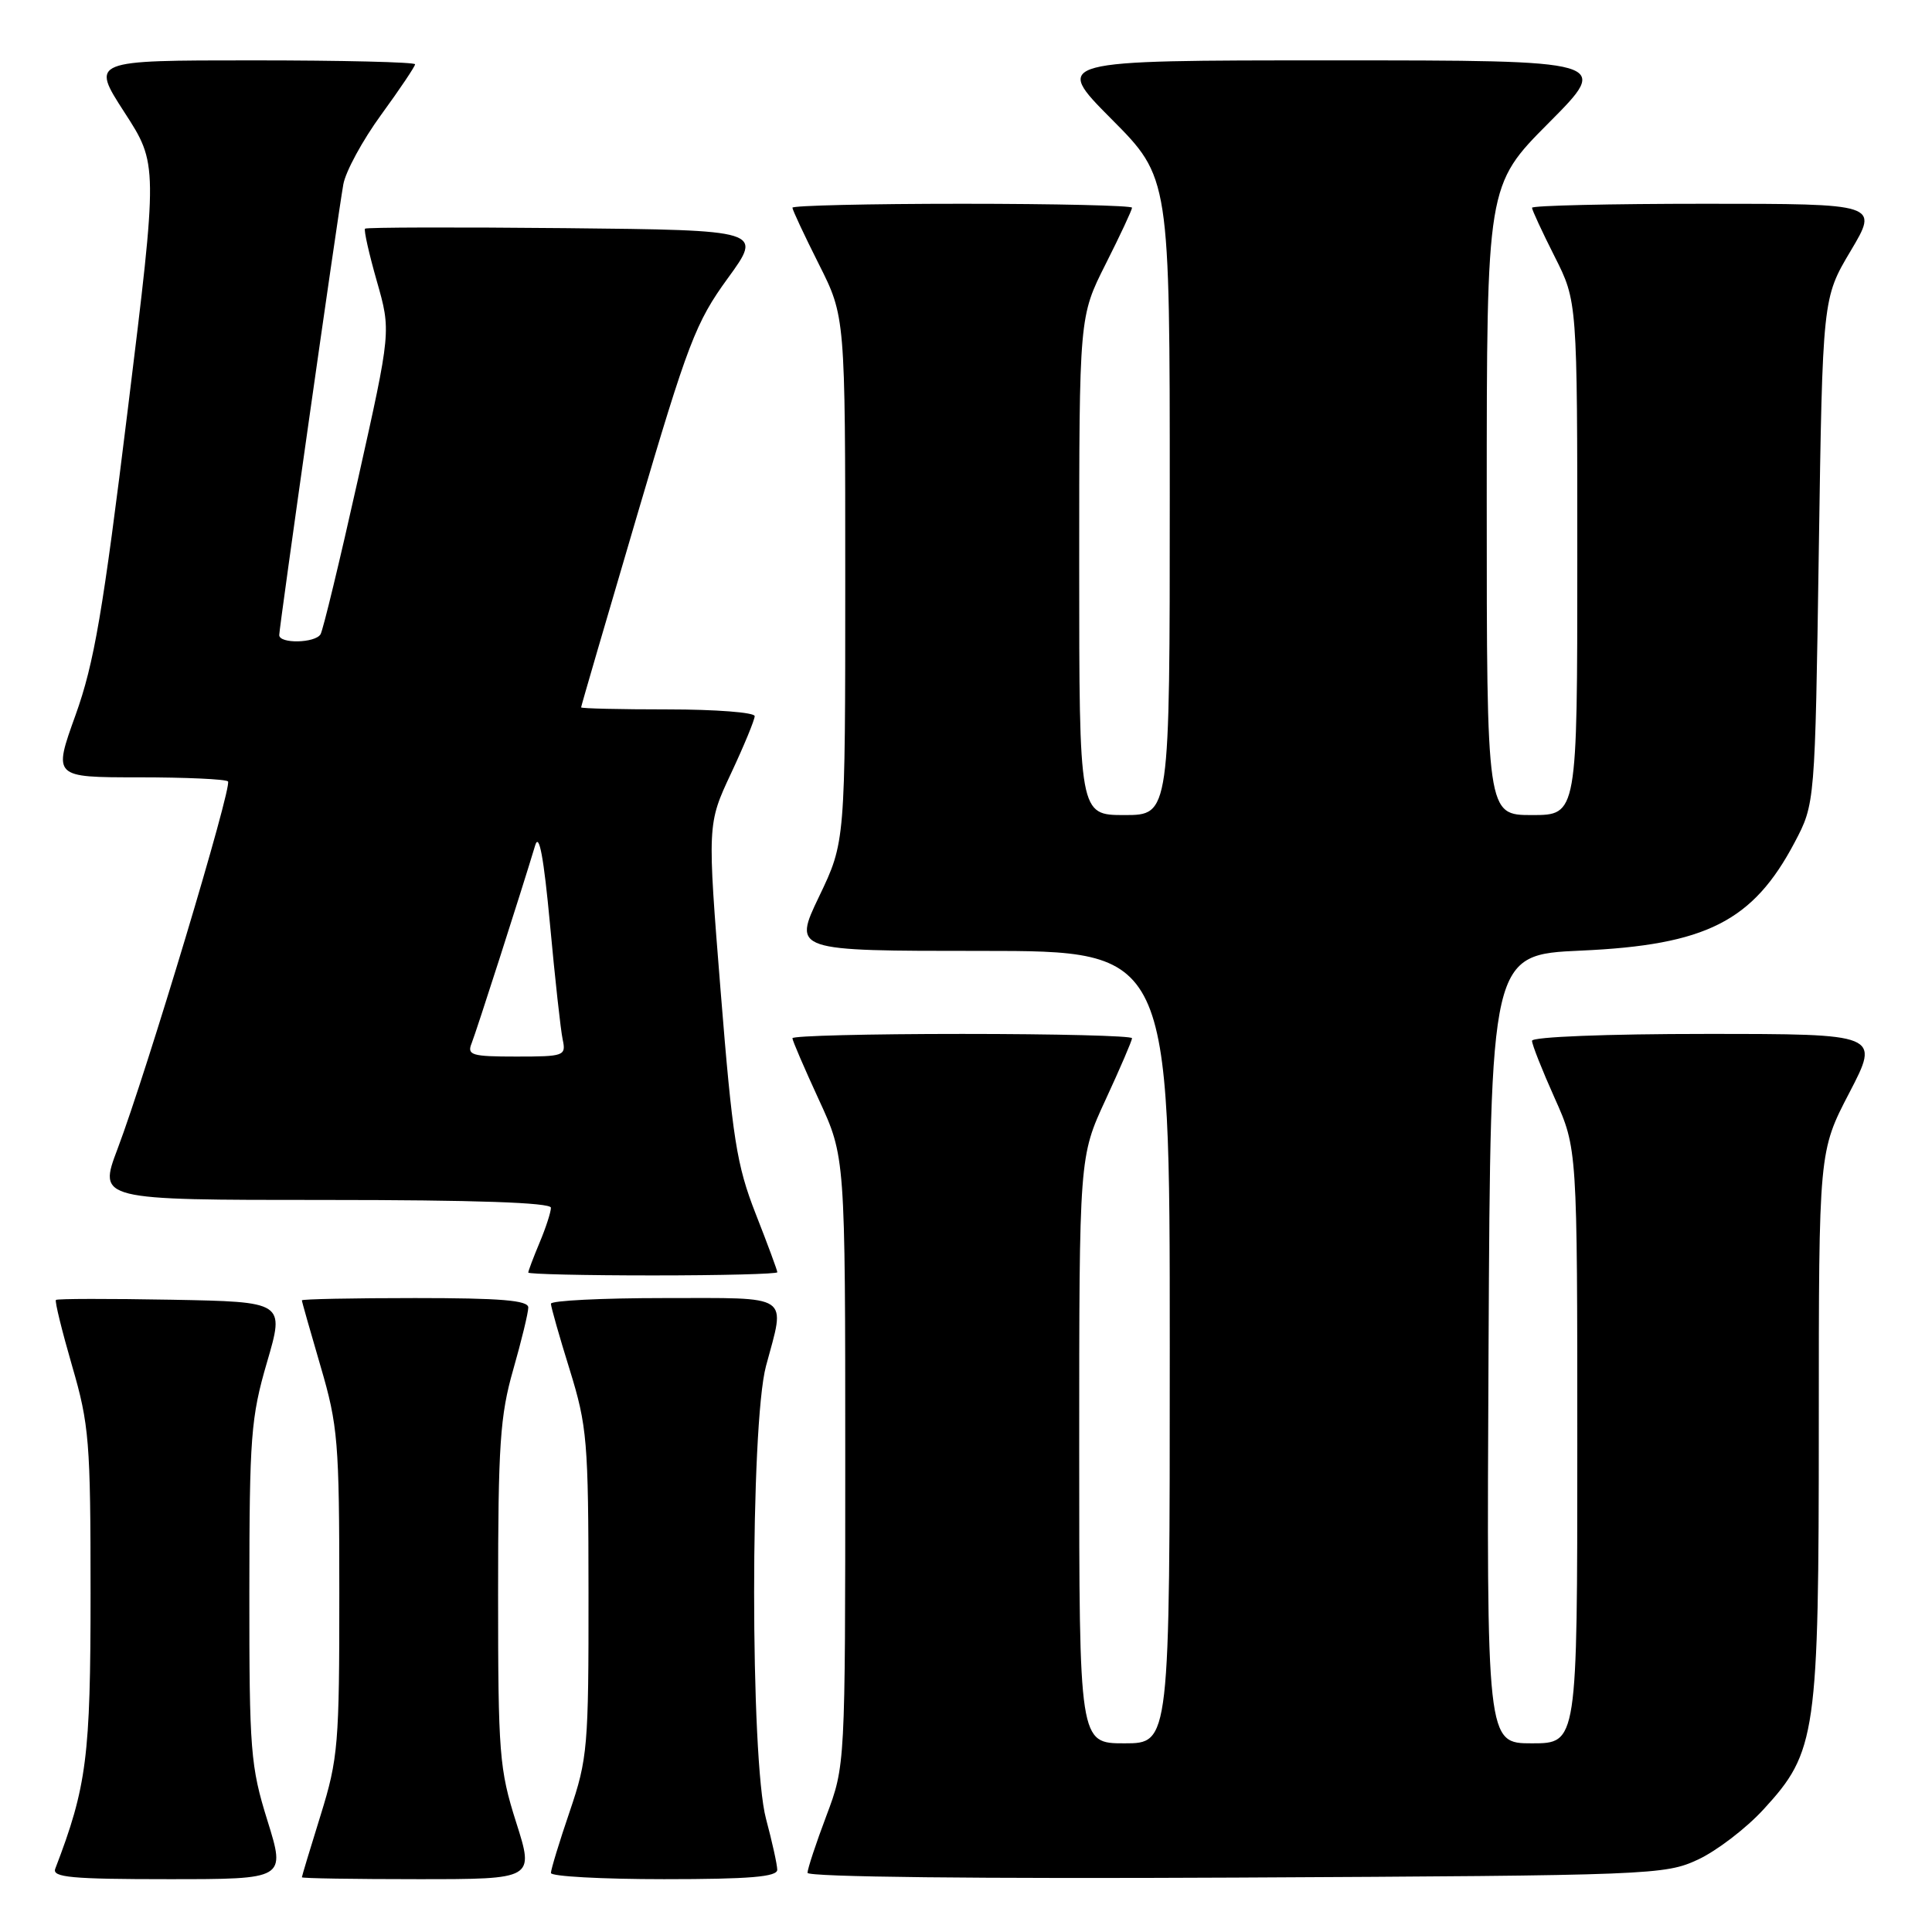 <?xml version="1.0" encoding="UTF-8" standalone="no"?>
<!DOCTYPE svg PUBLIC "-//W3C//DTD SVG 1.1//EN" "http://www.w3.org/Graphics/SVG/1.1/DTD/svg11.dtd" >
<svg xmlns="http://www.w3.org/2000/svg" xmlns:xlink="http://www.w3.org/1999/xlink" version="1.1" viewBox="0 0 256 256">
 <g >
 <path fill="currentColor"
d=" M 35.44 241.25 C 33.19 234.03 33.03 231.97 33.04 211.00 C 33.05 190.39 33.24 187.83 35.38 180.50 C 37.72 172.50 37.72 172.50 22.72 172.22 C 14.47 172.07 7.58 172.08 7.41 172.25 C 7.24 172.42 8.21 176.35 9.55 180.98 C 11.82 188.76 12.00 191.04 12.00 211.09 C 12.00 232.82 11.50 236.72 7.32 247.62 C 6.88 248.76 9.51 249.00 22.32 249.00 C 37.85 249.00 37.85 249.00 35.44 241.25 Z  M 68.39 241.46 C 66.16 234.43 66.00 232.40 66.00 211.21 C 66.00 191.49 66.26 187.57 68.00 181.50 C 69.10 177.65 70.00 173.94 70.00 173.25 C 70.00 172.30 66.35 172.00 55.00 172.00 C 46.75 172.00 40.00 172.14 40.00 172.30 C 40.00 172.47 41.12 176.40 42.48 181.05 C 44.78 188.89 44.96 191.06 44.96 211.00 C 44.97 231.09 44.81 233.02 42.49 240.50 C 41.12 244.90 40.00 248.61 40.00 248.75 C 40.00 248.89 46.93 249.00 55.39 249.00 C 70.79 249.00 70.79 249.00 68.39 241.46 Z  M 102.99 247.75 C 102.98 247.06 102.31 244.03 101.50 241.00 C 99.40 233.16 99.40 188.84 101.50 181.00 C 104.09 171.36 105.05 172.00 88.00 172.00 C 79.75 172.00 73.00 172.34 73.00 172.75 C 73.00 173.16 74.12 177.10 75.49 181.50 C 77.80 188.97 77.97 190.93 77.98 211.07 C 78.00 231.48 77.86 233.05 75.50 240.00 C 74.12 244.04 73.00 247.72 73.00 248.18 C 73.00 248.63 79.75 249.00 88.00 249.00 C 99.34 249.00 103.00 248.69 102.99 247.75 Z  M 225.00 246.40 C 227.47 245.25 231.38 242.26 233.68 239.75 C 240.69 232.11 241.00 229.96 241.00 188.60 C 241.00 152.57 241.00 152.57 245.05 144.79 C 249.10 137.00 249.10 137.00 226.05 137.00 C 212.93 137.00 203.00 137.39 203.00 137.91 C 203.00 138.41 204.35 141.82 206.00 145.50 C 209.00 152.19 209.00 152.19 209.00 191.59 C 209.00 231.00 209.00 231.00 202.99 231.00 C 196.98 231.00 196.98 231.00 197.24 178.75 C 197.50 126.50 197.50 126.50 209.50 125.96 C 226.08 125.22 232.28 122.08 237.80 111.62 C 240.50 106.50 240.50 106.50 241.00 73.00 C 241.50 39.50 241.50 39.50 245.22 33.25 C 248.94 27.00 248.94 27.00 225.97 27.00 C 213.34 27.00 203.00 27.24 203.00 27.53 C 203.00 27.82 204.35 30.73 206.00 34.00 C 209.00 39.94 209.00 39.94 209.00 73.97 C 209.00 108.00 209.00 108.00 203.00 108.00 C 197.00 108.00 197.00 108.00 197.00 66.27 C 197.00 24.54 197.00 24.54 205.23 16.27 C 213.46 8.00 213.46 8.00 176.50 8.00 C 139.55 8.00 139.55 8.00 147.27 15.77 C 155.00 23.54 155.00 23.54 155.00 65.77 C 155.00 108.00 155.00 108.00 149.00 108.00 C 143.00 108.00 143.00 108.00 143.00 74.98 C 143.00 41.95 143.00 41.95 146.50 35.00 C 148.43 31.18 150.00 27.81 150.00 27.52 C 150.00 27.24 139.88 27.00 127.50 27.00 C 115.12 27.00 105.00 27.24 105.00 27.52 C 105.00 27.81 106.58 31.18 108.50 35.00 C 112.00 41.95 112.00 41.95 112.00 76.75 C 112.00 111.56 112.00 111.56 108.54 118.78 C 105.08 126.00 105.08 126.00 130.04 126.00 C 155.00 126.00 155.00 126.00 155.00 178.50 C 155.00 231.00 155.00 231.00 149.00 231.00 C 143.00 231.00 143.00 231.00 143.00 192.14 C 143.00 153.28 143.00 153.28 146.50 145.71 C 148.43 141.54 150.00 137.88 150.00 137.57 C 150.00 137.25 139.88 137.00 127.50 137.00 C 115.12 137.00 105.00 137.25 105.00 137.57 C 105.00 137.88 106.58 141.54 108.50 145.71 C 112.00 153.28 112.00 153.28 112.00 193.62 C 112.00 233.95 112.00 233.95 109.50 240.60 C 108.12 244.25 107.00 247.65 107.00 248.16 C 107.00 248.71 129.67 248.96 163.75 248.79 C 218.94 248.51 220.62 248.44 225.00 246.40 Z  M 103.00 168.58 C 103.00 168.34 101.71 164.85 100.13 160.83 C 97.60 154.36 97.06 150.91 95.49 131.35 C 93.72 109.20 93.72 109.20 96.86 102.49 C 98.59 98.80 100.00 95.38 100.00 94.89 C 100.00 94.40 94.83 94.00 88.50 94.00 C 82.17 94.00 77.00 93.88 77.00 93.73 C 77.00 93.57 80.33 82.16 84.40 68.35 C 91.16 45.39 92.19 42.71 96.43 36.88 C 101.07 30.50 101.07 30.50 74.89 30.23 C 60.48 30.09 48.55 30.12 48.37 30.30 C 48.19 30.48 48.89 33.61 49.93 37.25 C 51.82 43.87 51.82 43.87 47.44 63.48 C 45.03 74.27 42.80 83.52 42.47 84.05 C 41.74 85.23 37.00 85.32 37.00 84.15 C 37.00 83.14 44.71 28.85 45.49 24.44 C 45.78 22.75 48.04 18.59 50.51 15.20 C 52.98 11.81 55.00 8.80 55.00 8.52 C 55.00 8.23 45.33 8.00 33.52 8.00 C 12.04 8.00 12.04 8.00 16.48 14.87 C 20.93 21.74 20.93 21.74 16.95 54.12 C 13.64 81.10 12.48 87.88 10.01 94.75 C 7.04 103.00 7.04 103.00 18.35 103.00 C 24.58 103.00 29.91 103.24 30.21 103.54 C 30.82 104.15 19.44 142.02 15.57 152.25 C 13.02 159.00 13.02 159.00 43.01 159.00 C 62.96 159.00 73.00 159.35 73.00 160.03 C 73.00 160.60 72.33 162.68 71.50 164.65 C 70.67 166.63 70.00 168.41 70.00 168.62 C 70.00 168.83 77.42 169.00 86.50 169.00 C 95.58 169.00 103.00 168.81 103.00 168.58 Z  M 62.49 138.25 C 63.12 136.67 69.06 118.17 70.92 112.00 C 71.44 110.29 72.05 113.61 72.88 122.50 C 73.54 129.65 74.29 136.51 74.56 137.75 C 75.02 139.91 74.76 140.00 68.41 140.00 C 62.50 140.00 61.86 139.81 62.49 138.25 Z "/>
</g>
</svg>
